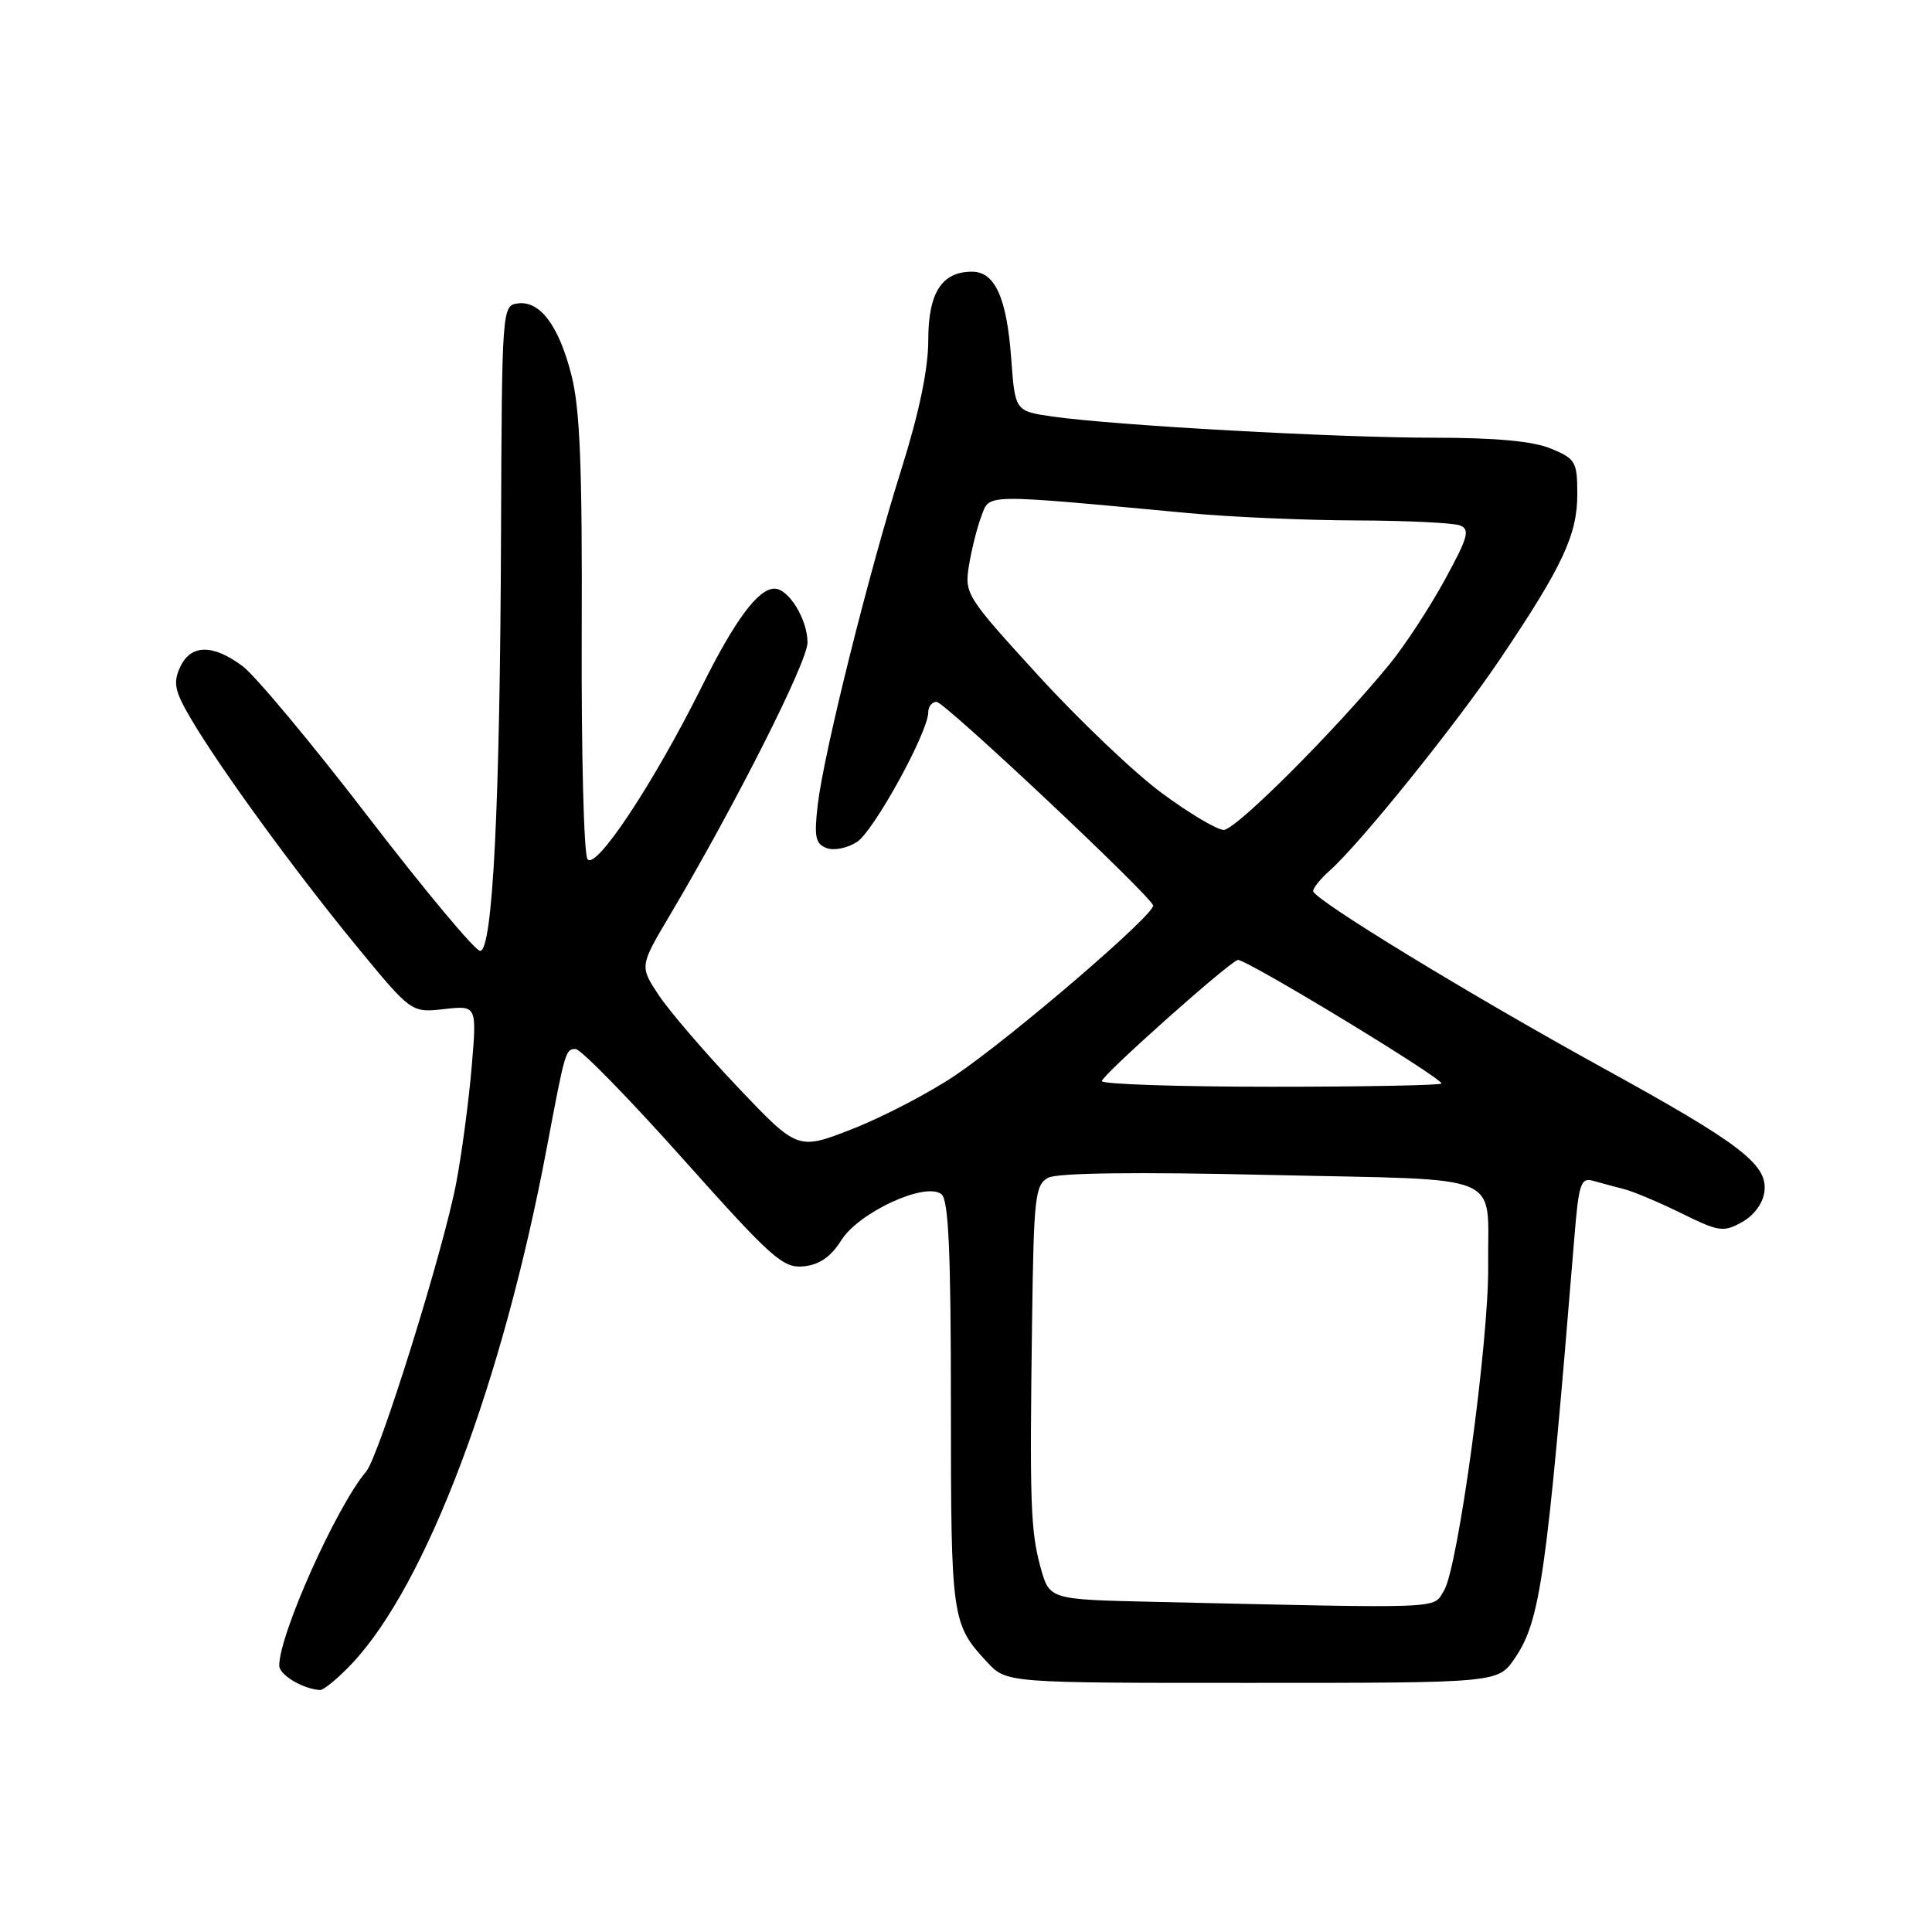 <?xml version="1.0" encoding="UTF-8" standalone="no"?>
<!DOCTYPE svg PUBLIC "-//W3C//DTD SVG 1.1//EN" "http://www.w3.org/Graphics/SVG/1.1/DTD/svg11.dtd" >
<svg xmlns="http://www.w3.org/2000/svg" xmlns:xlink="http://www.w3.org/1999/xlink" version="1.1" viewBox="0 0 256 256">
 <g >
 <path fill="currentColor"
d=" M 46.63 220.44 C 56.49 209.98 66.59 183.24 72.47 152.00 C 74.88 139.22 74.94 139.00 76.27 139.00 C 76.95 139.00 83.35 145.55 90.49 153.55 C 102.29 166.77 103.75 168.06 106.47 167.80 C 108.58 167.59 110.08 166.55 111.49 164.32 C 113.84 160.61 122.66 156.56 124.75 158.24 C 125.69 159.00 126.00 165.84 126.00 186.19 C 126.00 214.52 126.10 215.20 130.81 220.25 C 133.37 223.00 133.37 223.00 165.94 222.99 C 198.50 222.99 198.50 222.99 200.71 219.74 C 204.11 214.75 204.92 209.05 208.59 164.22 C 209.19 156.78 209.45 156.00 211.13 156.47 C 212.16 156.76 214.01 157.26 215.25 157.58 C 216.49 157.90 219.90 159.34 222.84 160.79 C 227.77 163.22 228.37 163.30 230.84 161.93 C 232.44 161.03 233.62 159.41 233.80 157.86 C 234.22 154.29 230.61 151.53 212.50 141.57 C 194.68 131.76 174.00 119.14 174.00 118.07 C 174.00 117.65 174.97 116.45 176.15 115.40 C 180.20 111.82 192.99 95.93 198.85 87.21 C 207.06 75.01 209.00 70.85 209.00 65.49 C 209.00 61.20 208.78 60.80 205.53 59.45 C 203.15 58.46 198.27 58.00 189.99 58.00 C 177.08 58.00 147.74 56.37 139.50 55.20 C 134.50 54.48 134.50 54.48 133.99 47.49 C 133.40 39.45 131.84 36.00 128.79 36.00 C 124.79 36.00 123.00 38.80 123.00 45.07 C 123.00 48.89 121.80 54.66 119.44 62.17 C 115.08 76.02 109.18 99.68 108.36 106.60 C 107.86 110.88 108.04 111.80 109.52 112.37 C 110.50 112.75 112.29 112.38 113.56 111.56 C 115.81 110.08 123.00 96.99 123.00 94.37 C 123.00 93.61 123.50 93.00 124.10 93.00 C 125.16 93.00 152.20 118.42 152.79 119.96 C 153.19 121.03 133.96 137.53 126.46 142.57 C 123.05 144.85 116.98 148.01 112.98 149.58 C 105.71 152.43 105.71 152.43 97.77 144.07 C 93.41 139.47 88.69 133.98 87.29 131.87 C 84.75 128.03 84.75 128.03 88.76 121.27 C 97.48 106.55 107.00 87.69 107.00 85.14 C 107.00 82.06 104.50 78.00 102.62 78.00 C 100.46 78.00 97.39 82.14 92.98 91.00 C 86.56 103.88 78.89 115.43 77.84 113.83 C 77.36 113.10 77.02 99.68 77.08 84.00 C 77.16 61.90 76.86 54.20 75.72 49.71 C 74.04 43.11 71.53 39.78 68.56 40.21 C 66.54 40.49 66.50 41.03 66.39 70.50 C 66.26 106.65 65.29 126.00 63.62 126.00 C 62.97 126.00 56.30 118.01 48.80 108.25 C 41.30 98.48 33.79 89.48 32.12 88.25 C 28.14 85.30 25.24 85.37 23.85 88.44 C 22.92 90.48 23.15 91.58 25.27 95.19 C 29.10 101.72 39.00 115.32 47.18 125.29 C 54.50 134.20 54.50 134.20 58.84 133.71 C 63.19 133.22 63.19 133.22 62.50 141.36 C 62.12 145.84 61.21 152.72 60.47 156.65 C 58.82 165.47 50.25 192.95 48.51 195.00 C 44.59 199.61 37.00 216.56 37.00 220.69 C 37.00 221.92 40.07 223.77 42.38 223.94 C 42.87 223.97 44.78 222.40 46.63 220.44 Z  M 152.78 212.25 C 139.06 211.94 139.06 211.94 137.89 207.72 C 136.55 202.87 136.42 199.15 136.76 174.79 C 136.98 158.59 137.16 156.98 138.89 156.06 C 140.11 155.41 150.48 155.27 168.37 155.69 C 200.07 156.41 197.05 155.15 197.19 167.70 C 197.31 177.50 193.20 207.74 191.34 210.75 C 189.81 213.23 192.11 213.14 152.78 212.25 Z  M 146.00 143.25 C 146.01 142.49 162.53 127.75 164.00 127.20 C 164.82 126.89 191.00 142.77 191.00 143.57 C 191.00 143.80 180.88 144.00 168.50 144.00 C 156.12 144.00 146.00 143.66 146.00 143.25 Z  M 153.95 105.09 C 150.34 102.43 142.98 95.42 137.59 89.52 C 128.03 79.06 127.79 78.69 128.39 74.95 C 128.73 72.84 129.47 69.90 130.03 68.41 C 131.18 65.40 129.94 65.42 157.50 67.99 C 163.00 68.51 172.98 68.94 179.67 68.96 C 186.36 68.98 192.56 69.28 193.45 69.62 C 194.82 70.15 194.53 71.20 191.42 76.87 C 189.43 80.52 186.18 85.47 184.22 87.89 C 177.05 96.68 163.73 110.00 162.14 109.97 C 161.24 109.95 157.55 107.75 153.95 105.09 Z "/>
</g>
</svg>